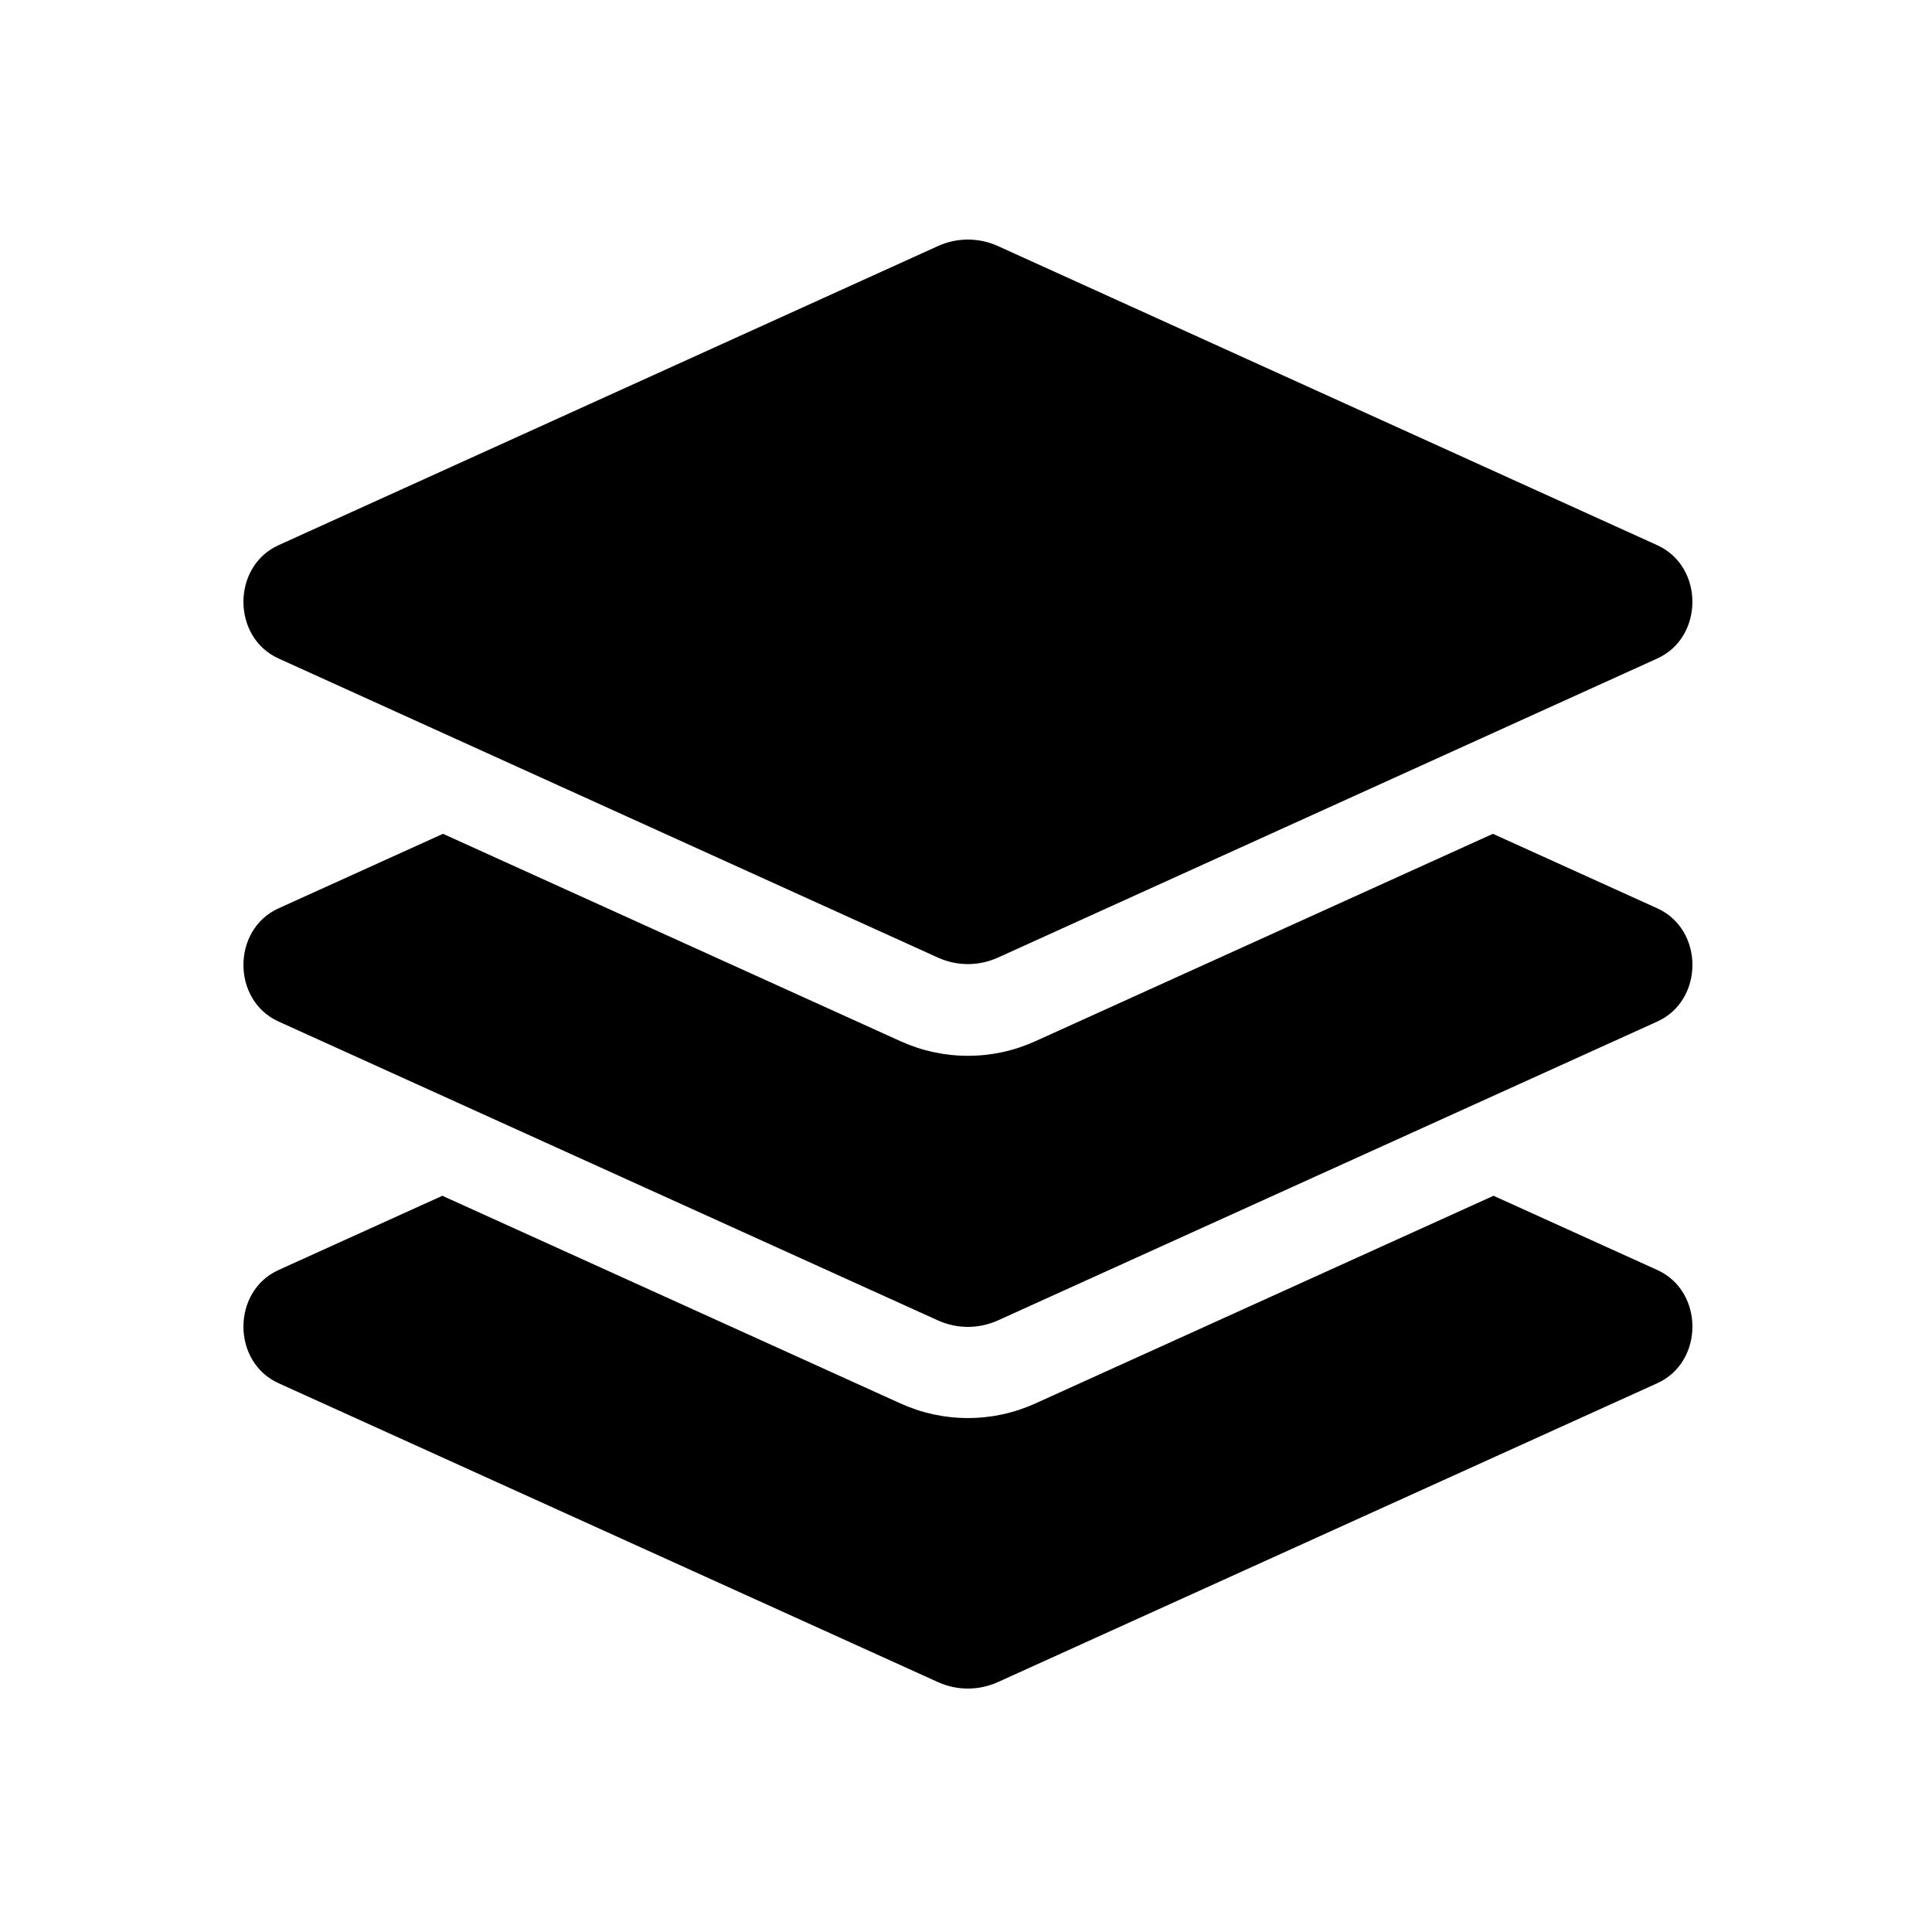 <?xml version="1.0" encoding="UTF-8"?>
<svg width="500px" height="500px" viewBox="0 0 500 500" version="1.1" xmlns="http://www.w3.org/2000/svg" xmlns:xlink="http://www.w3.org/1999/xlink">
    <!-- Generator: Sketch 52.6 (67491) - http://www.bohemiancoding.com/sketch -->
    <title>layer</title>
    <desc>Created with Sketch.</desc>
    <defs>
        <path d="M72.091,170.417 L242.7,247.811 C247.68,250.074 253.312,250.074 258.293,247.811 L428.902,170.417 C441.023,164.917 441.023,146.599 428.902,141.099 L258.3,63.697 C253.349,61.434 247.658,61.434 242.707,63.697 L72.091,141.091 C59.97,146.592 59.97,164.917 72.091,170.417 Z M428.909,235.074 L386.363,215.79 L267.975,269.454 C262.438,271.966 256.557,273.24 250.5,273.24 C244.443,273.24 238.569,271.966 233.025,269.454 L114.644,215.79 L72.091,235.074 C59.97,240.567 59.97,258.878 72.091,264.371 L242.7,341.706 C247.68,343.962 253.312,343.962 258.293,341.706 L428.909,264.371 C441.03,258.878 441.03,240.567 428.909,235.074 Z M428.909,328.676 L386.524,309.465 L267.975,363.202 C262.438,365.714 256.557,366.989 250.5,366.989 C244.443,366.989 238.569,365.714 233.025,363.202 L114.483,309.465 L72.091,328.676 C59.97,334.169 59.97,352.48 72.091,357.973 L242.7,435.308 C247.68,437.564 253.312,437.564 258.293,435.308 L428.909,357.973 C441.03,352.48 441.03,334.169 428.909,328.676 Z" id="path-1"></path>
    </defs>
    <g id="layer" stroke="none" stroke-width="1" fill="none" fill-rule="evenodd">
        <mask id="mask-2" fill="white">
            <use xlink:href="#path-1"></use>
        </mask>
        <use id="Shape" fill="#000000" fill-rule="nonzero" xlink:href="#path-1"></use>
    </g>
</svg>
